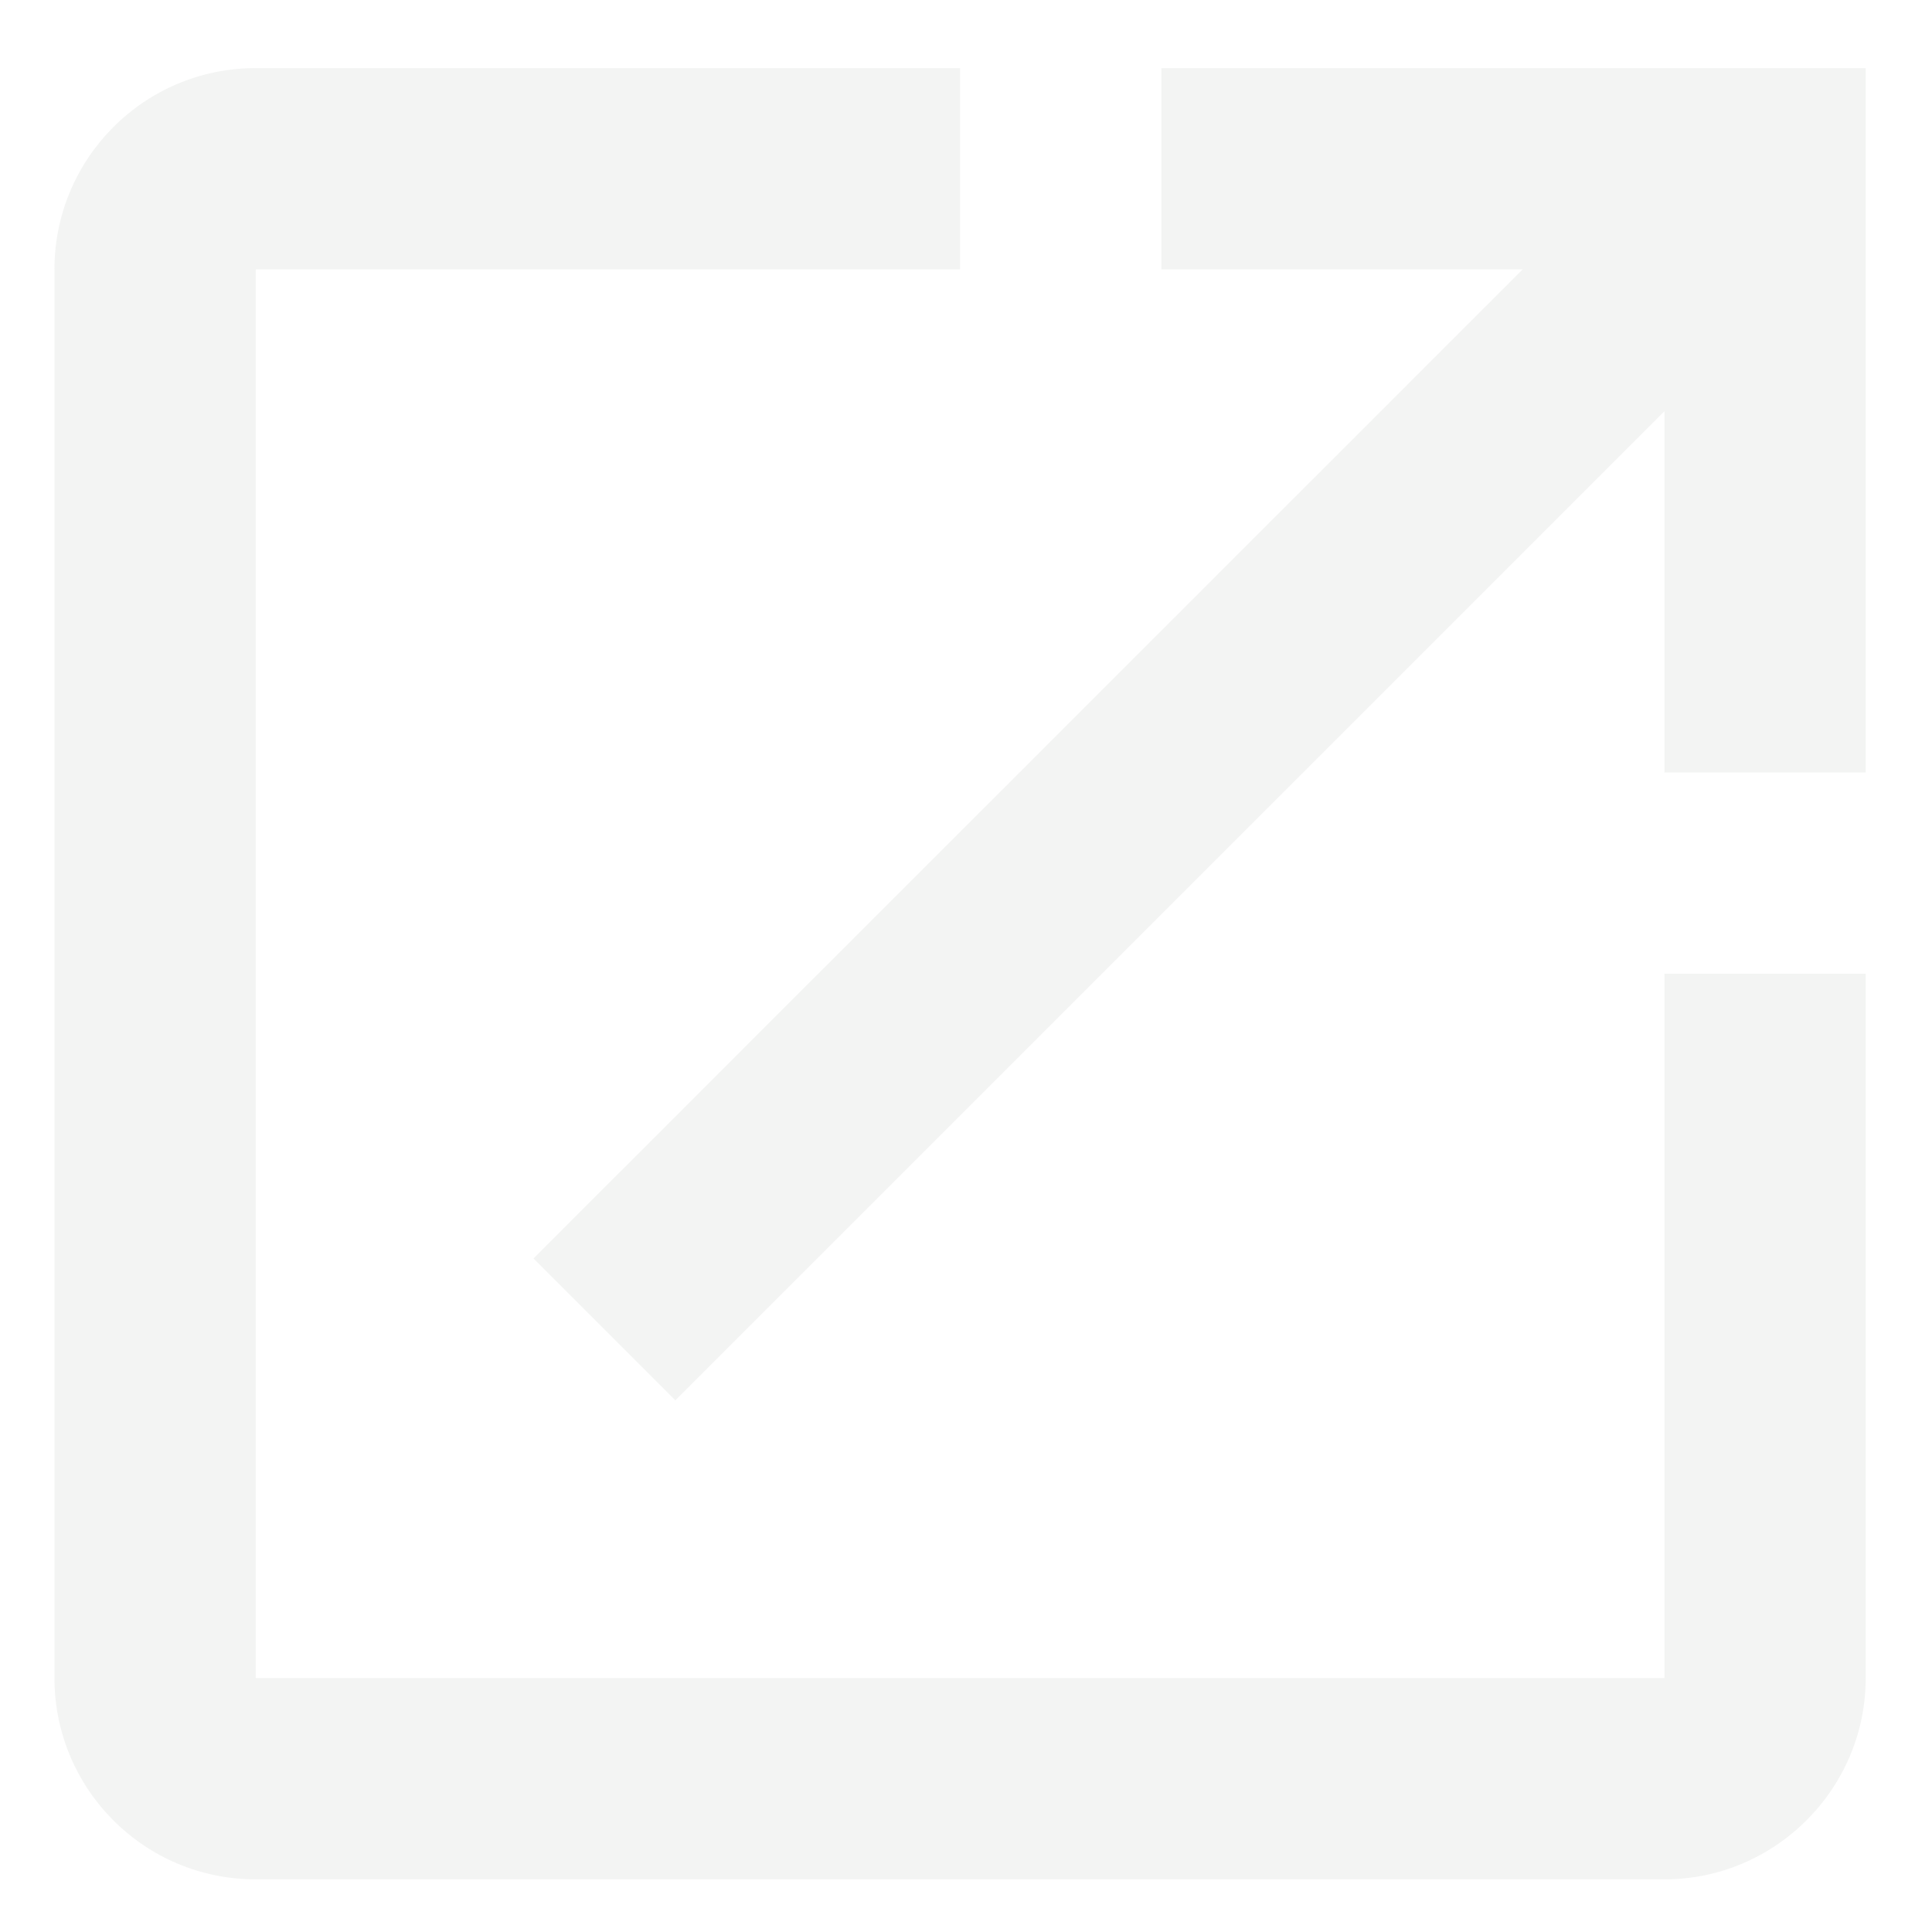 <svg width="16" height="16" viewBox="0 0 16 16" fill="none" xmlns="http://www.w3.org/2000/svg">
<path d="M13.784 13.897H2.118V2.231H7.951V0.564H2.118C1.193 0.564 0.451 1.314 0.451 2.231V13.897C0.451 14.814 1.193 15.564 2.118 15.564H13.784C14.701 15.564 15.451 14.814 15.451 13.897V8.064H13.784V13.897ZM9.618 0.564V2.231H12.61L4.418 10.422L5.593 11.597L13.784 3.406V6.397H15.451V0.564H9.618Z" fill="#E1E3E0" fill-opacity="0.38"/>
</svg>

